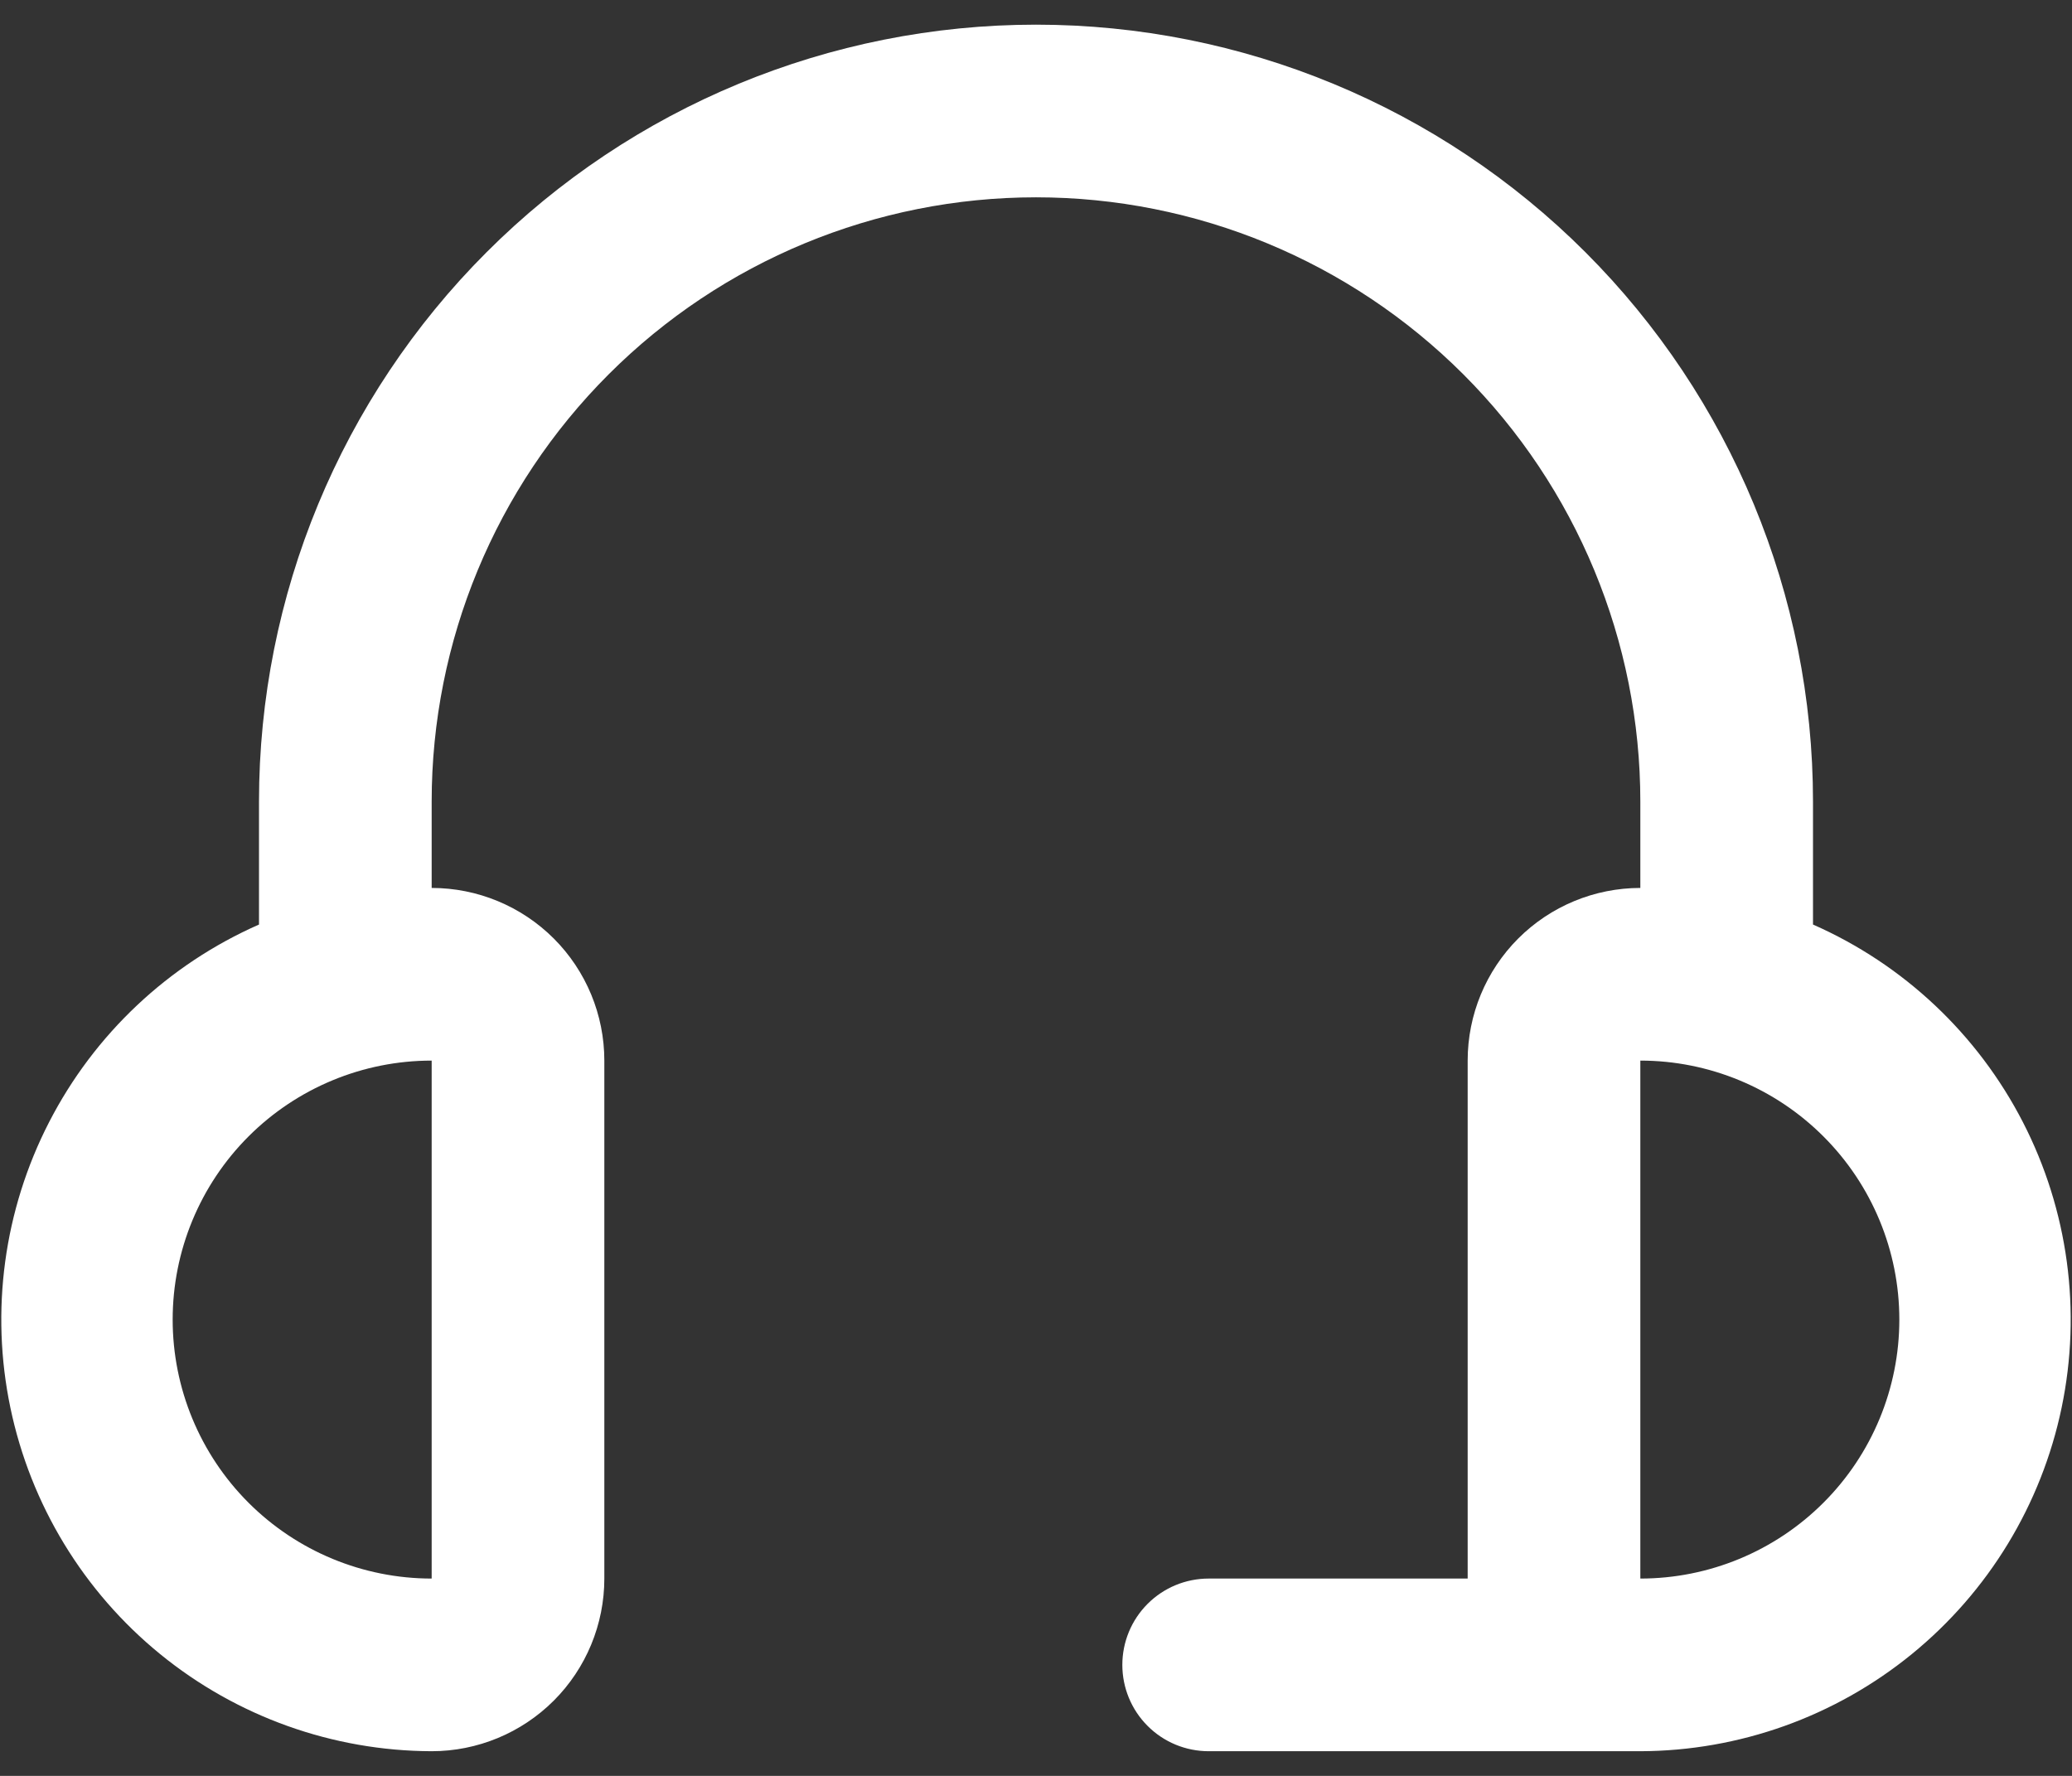 <svg width="42" height="36" viewBox="0 0 42 36" fill="none" xmlns="http://www.w3.org/2000/svg">
<rect x="0" y="0" width="42" height="36" fill="#333333" stroke="none"/>
<path d="M36.75 18.742V16.25C36.75 12.073 35.09 8.067 32.137 5.113C29.183 2.159 25.177 0.5 21 0.5C16.823 0.5 12.816 2.159 9.863 5.113C6.909 8.067 5.25 12.073 5.25 16.25V18.742C3.414 19.55 1.912 20.964 0.995 22.748C0.078 24.531 -0.199 26.576 0.211 28.539C0.621 30.502 1.693 32.265 3.247 33.532C4.802 34.799 6.744 35.494 8.75 35.5C9.678 35.5 10.568 35.131 11.225 34.475C11.881 33.819 12.25 32.928 12.25 32V21.5C12.25 20.572 11.881 19.681 11.225 19.025C10.568 18.369 9.678 18 8.75 18V16.25C8.75 13.001 10.04 9.885 12.338 7.588C14.635 5.291 17.751 4 21 4C24.249 4 27.364 5.291 29.662 7.588C31.959 9.885 33.25 13.001 33.25 16.25V18C32.322 18 31.431 18.369 30.775 19.025C30.119 19.681 29.75 20.572 29.75 21.5V32H24.5C24.036 32 23.59 32.184 23.262 32.513C22.934 32.841 22.75 33.286 22.75 33.75C22.75 34.214 22.934 34.659 23.262 34.987C23.59 35.316 24.036 35.5 24.5 35.5H33.25C35.255 35.494 37.198 34.799 38.752 33.532C40.307 32.265 41.379 30.502 41.789 28.539C42.199 26.576 41.922 24.531 41.005 22.748C40.087 20.964 38.585 19.55 36.75 18.742ZM8.75 32C7.357 32 6.022 31.447 5.037 30.462C4.053 29.478 3.5 28.142 3.5 26.75C3.5 25.358 4.053 24.022 5.037 23.038C6.022 22.053 7.357 21.5 8.75 21.5V32ZM33.25 32V21.5C34.642 21.5 35.977 22.053 36.962 23.038C37.947 24.022 38.5 25.358 38.5 26.75C38.5 28.142 37.947 29.478 36.962 30.462C35.977 31.447 34.642 32 33.25 32Z" fill="white"/>
</svg>
